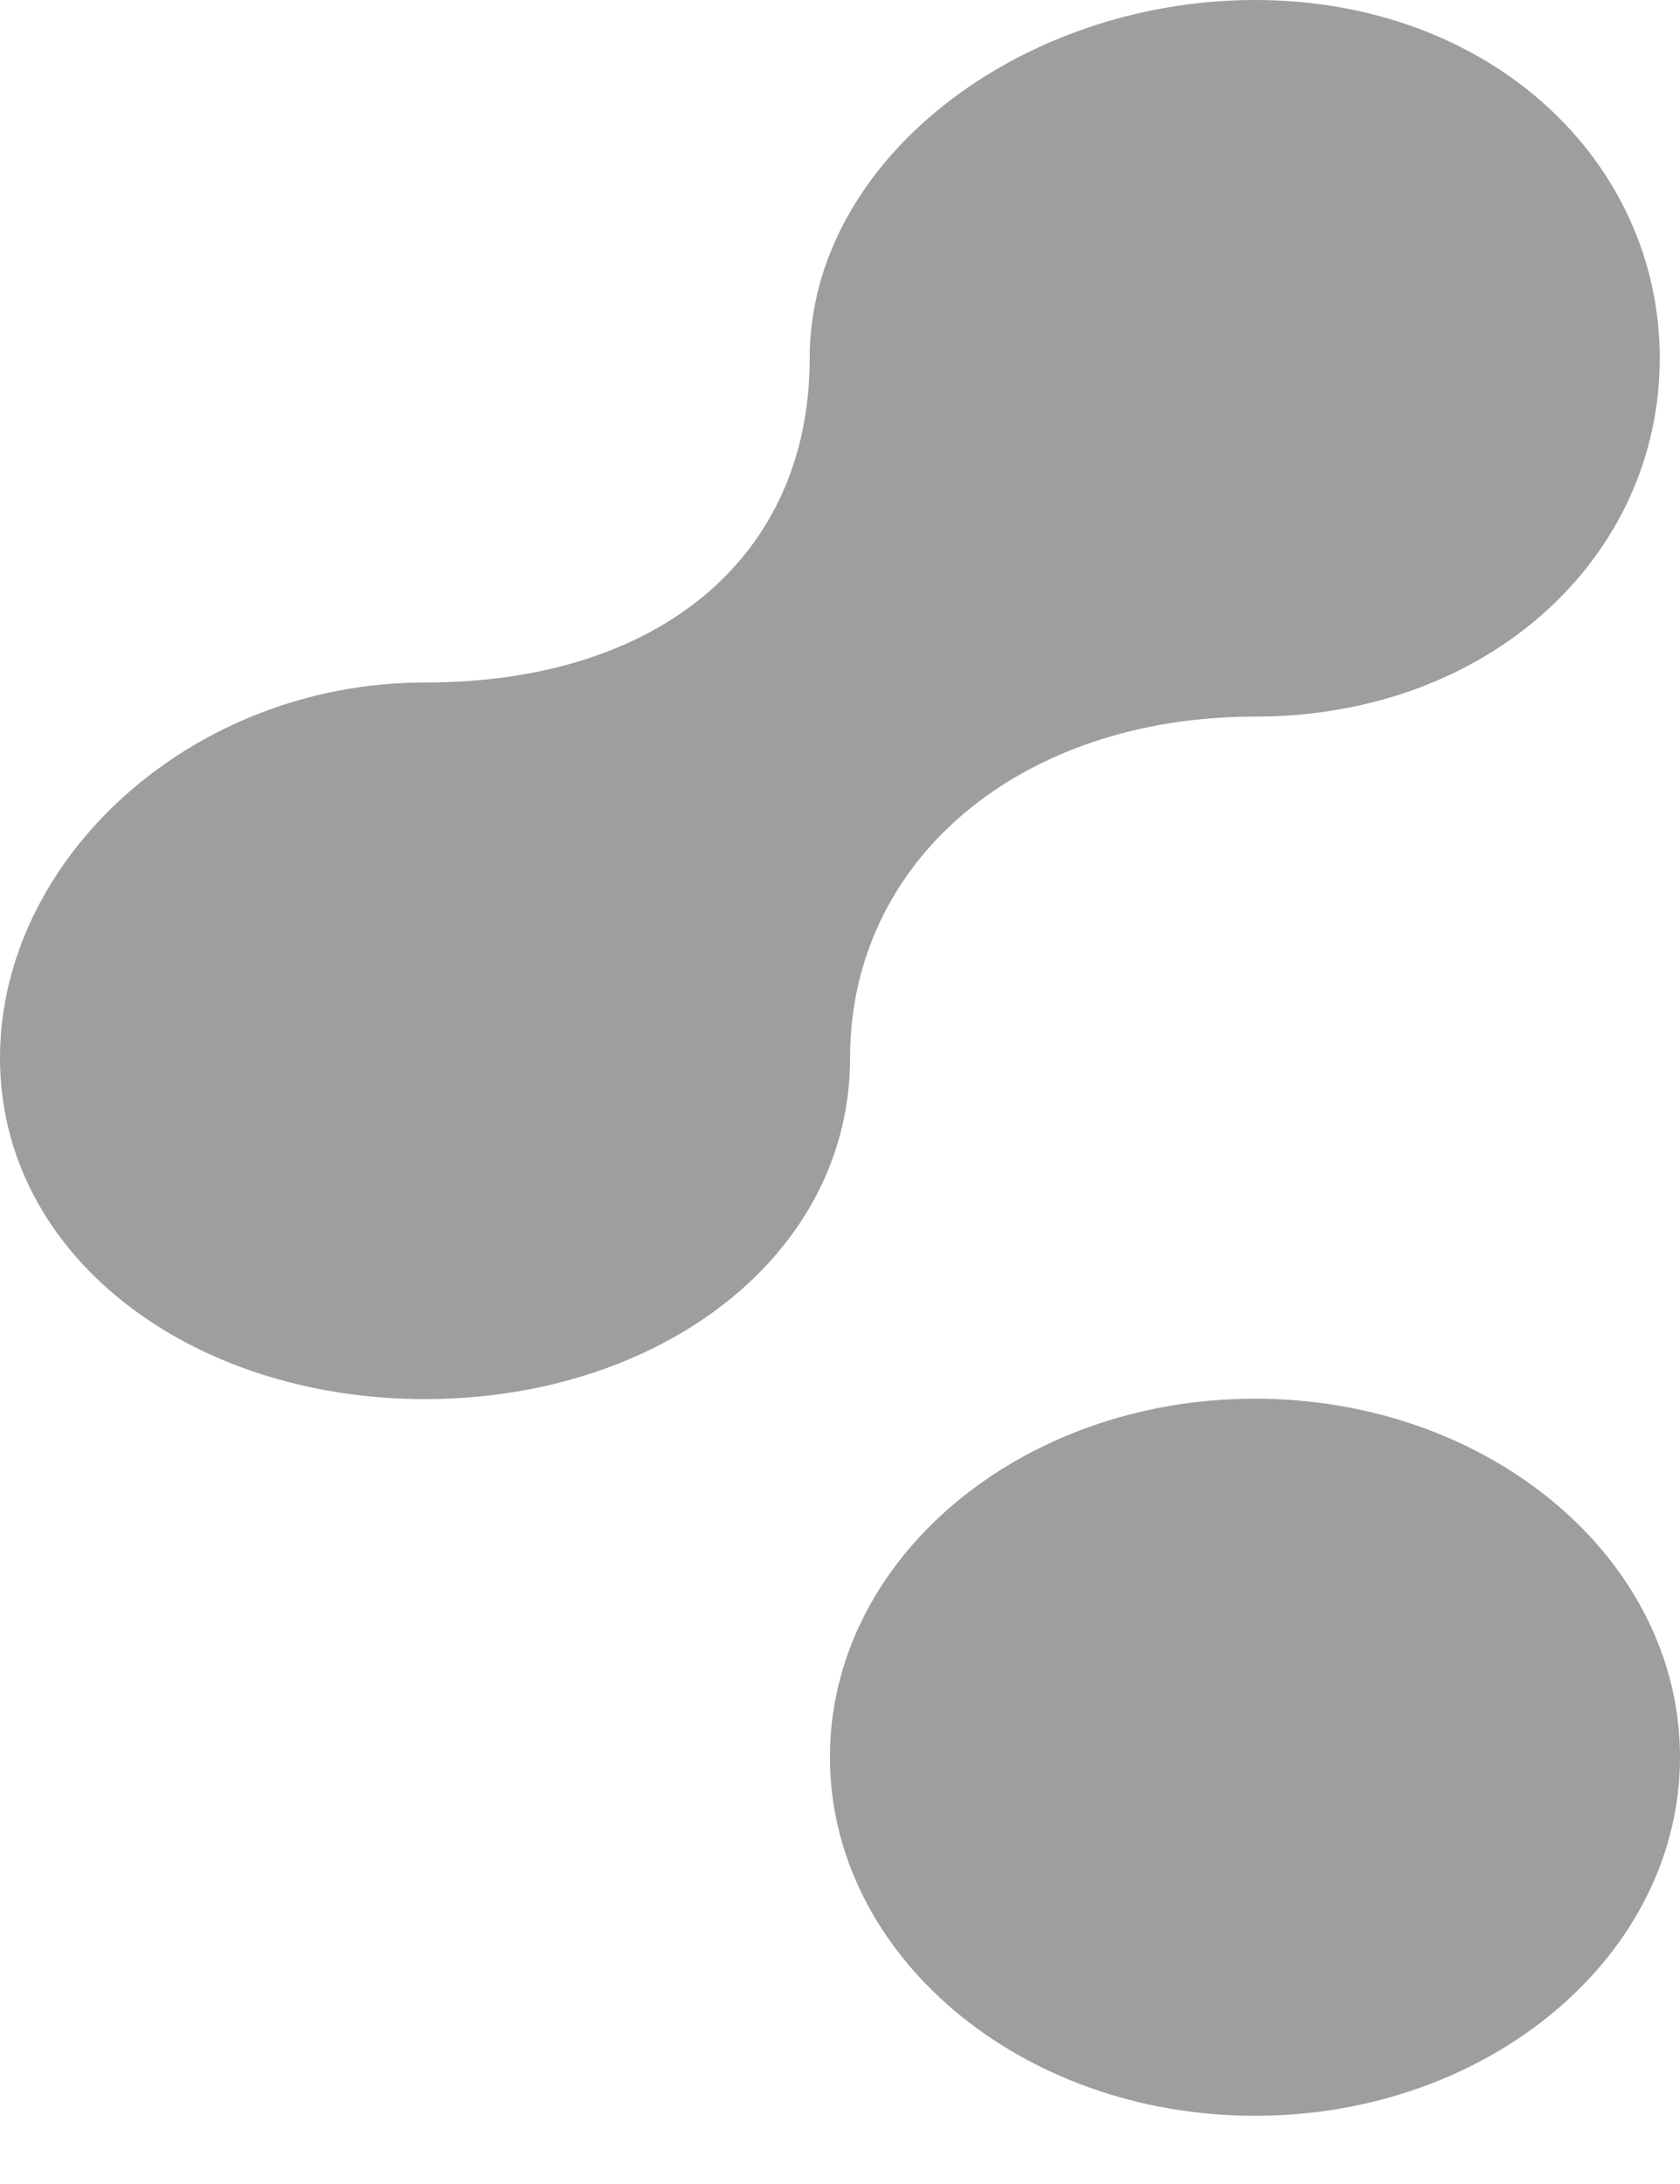 <svg width="20" height="26" viewBox="0 0 20 26" fill="none" xmlns="http://www.w3.org/2000/svg">
<path d="M20 20.917C20 23.273 17.735 25.188 14.94 25.188C12.145 25.188 9.88 23.273 9.88 20.917C9.88 18.561 12.145 16.651 14.94 16.651C17.735 16.651 20 18.561 20 20.917ZM14.94 8.531C17.735 8.531 19.759 6.622 19.759 4.266C19.759 1.909 17.735 0 14.94 0C12.145 0 9.639 1.909 9.639 4.266C9.639 6.622 7.855 8.125 5.06 8.125C2.265 8.125 0 10.238 0 12.594C0 14.95 2.265 16.656 5.06 16.656C7.855 16.656 10.12 14.95 10.12 12.594C10.12 10.238 12.145 8.531 14.94 8.531Z" fill="#9E9E9E"/>
</svg>
